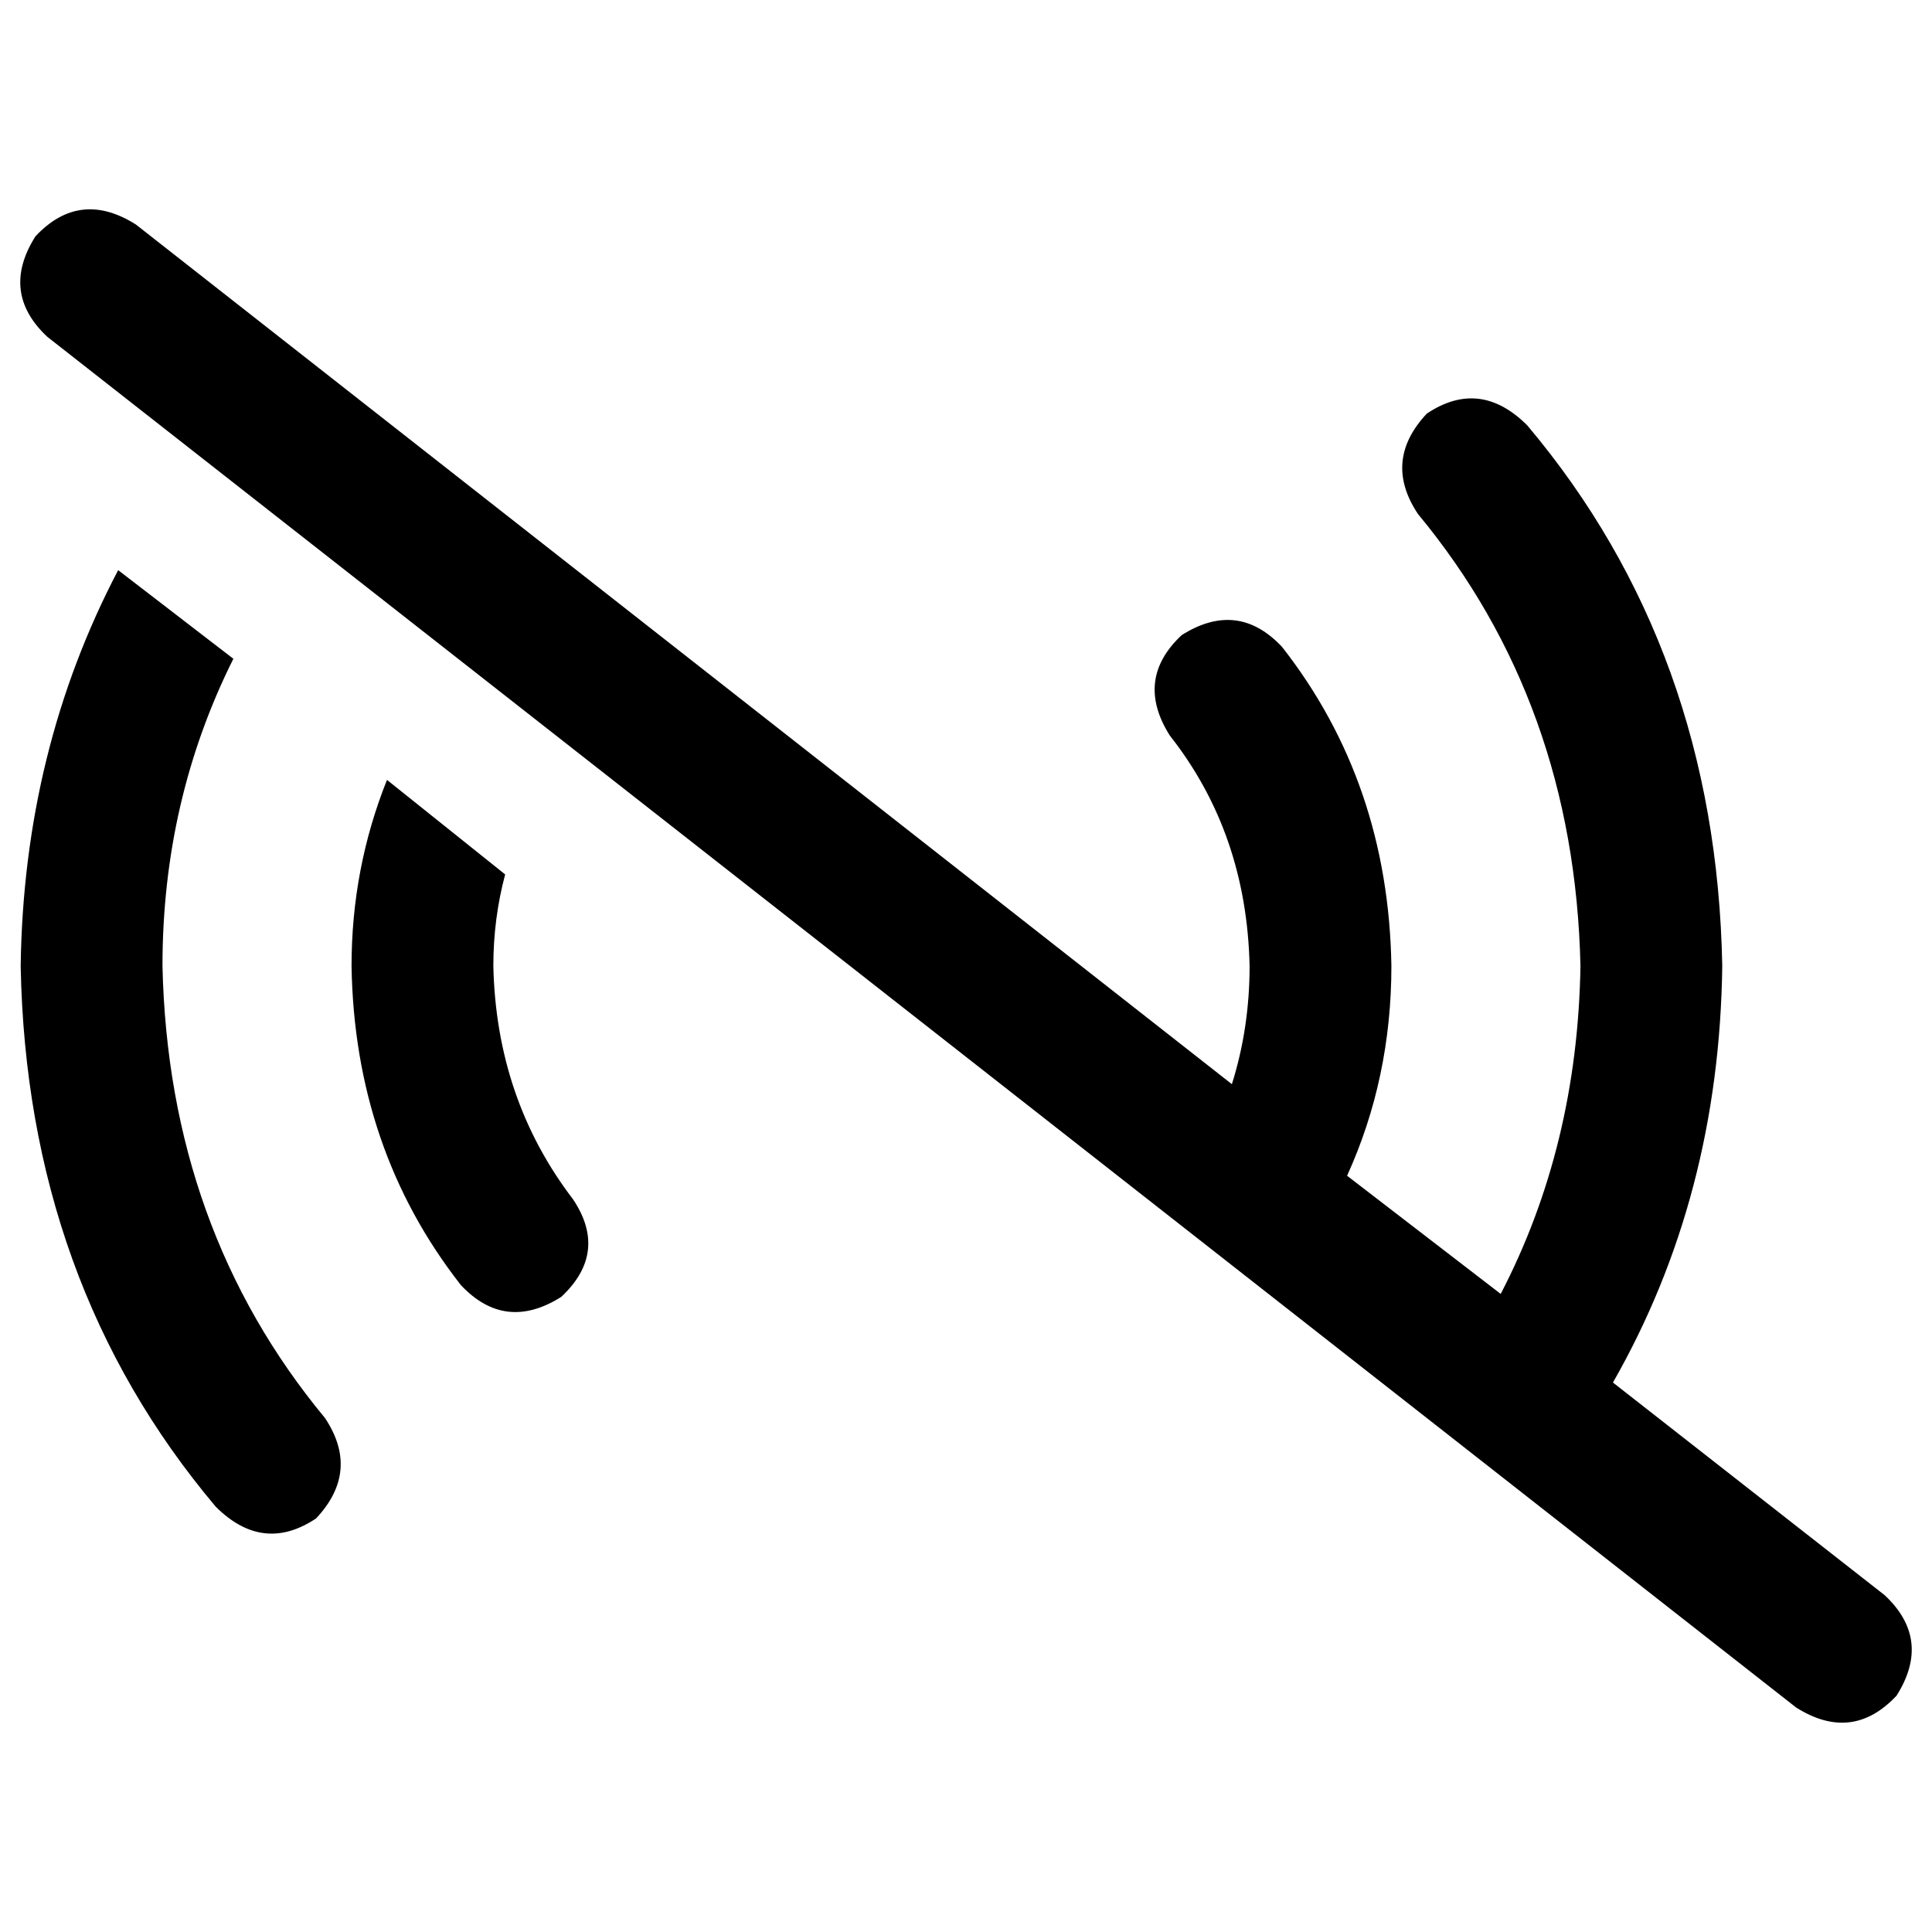 <svg xmlns="http://www.w3.org/2000/svg" viewBox="0 0 512 512">
  <path d="M 36.012 59.498 Q 21.138 50.104 9.394 62.63 Q 0 77.505 12.526 89.248 L 475.988 452.502 L 475.988 452.502 Q 490.862 461.896 502.606 449.37 Q 512 434.495 499.474 422.752 L 427.45 366.385 L 427.45 366.385 Q 455.633 317.064 456.416 256 Q 454.85 172.232 404.746 112.734 Q 392.22 100.208 378.128 109.602 Q 366.385 122.128 375.78 136.22 Q 417.272 186.324 418.838 256 Q 418.055 303.755 397.7 342.899 L 356.991 311.584 L 356.991 311.584 Q 368.734 285.749 368.734 256 Q 367.951 207.462 339.768 171.45 Q 328.024 158.924 313.15 168.318 Q 300.624 180.061 310.018 194.936 Q 330.373 220.771 331.156 256 Q 331.156 272.44 326.459 287.315 L 36.012 59.498 L 36.012 59.498 Z M 102.557 206.679 Q 93.162 230.165 93.162 256 Q 93.945 304.538 122.128 340.55 Q 133.872 353.076 148.746 343.682 Q 161.272 331.939 151.878 317.847 Q 131.523 291.229 130.74 256 Q 130.74 243.474 133.872 231.731 L 102.557 206.679 L 102.557 206.679 Z M 31.315 151.095 Q 6.263 198.85 5.48 256 Q 7.046 339.768 57.15 399.266 Q 69.676 411.792 83.768 402.398 Q 95.511 389.872 86.116 375.78 Q 44.624 325.676 43.058 256 Q 43.058 212.159 61.847 174.581 L 31.315 151.095 L 31.315 151.095 Z" />
</svg>